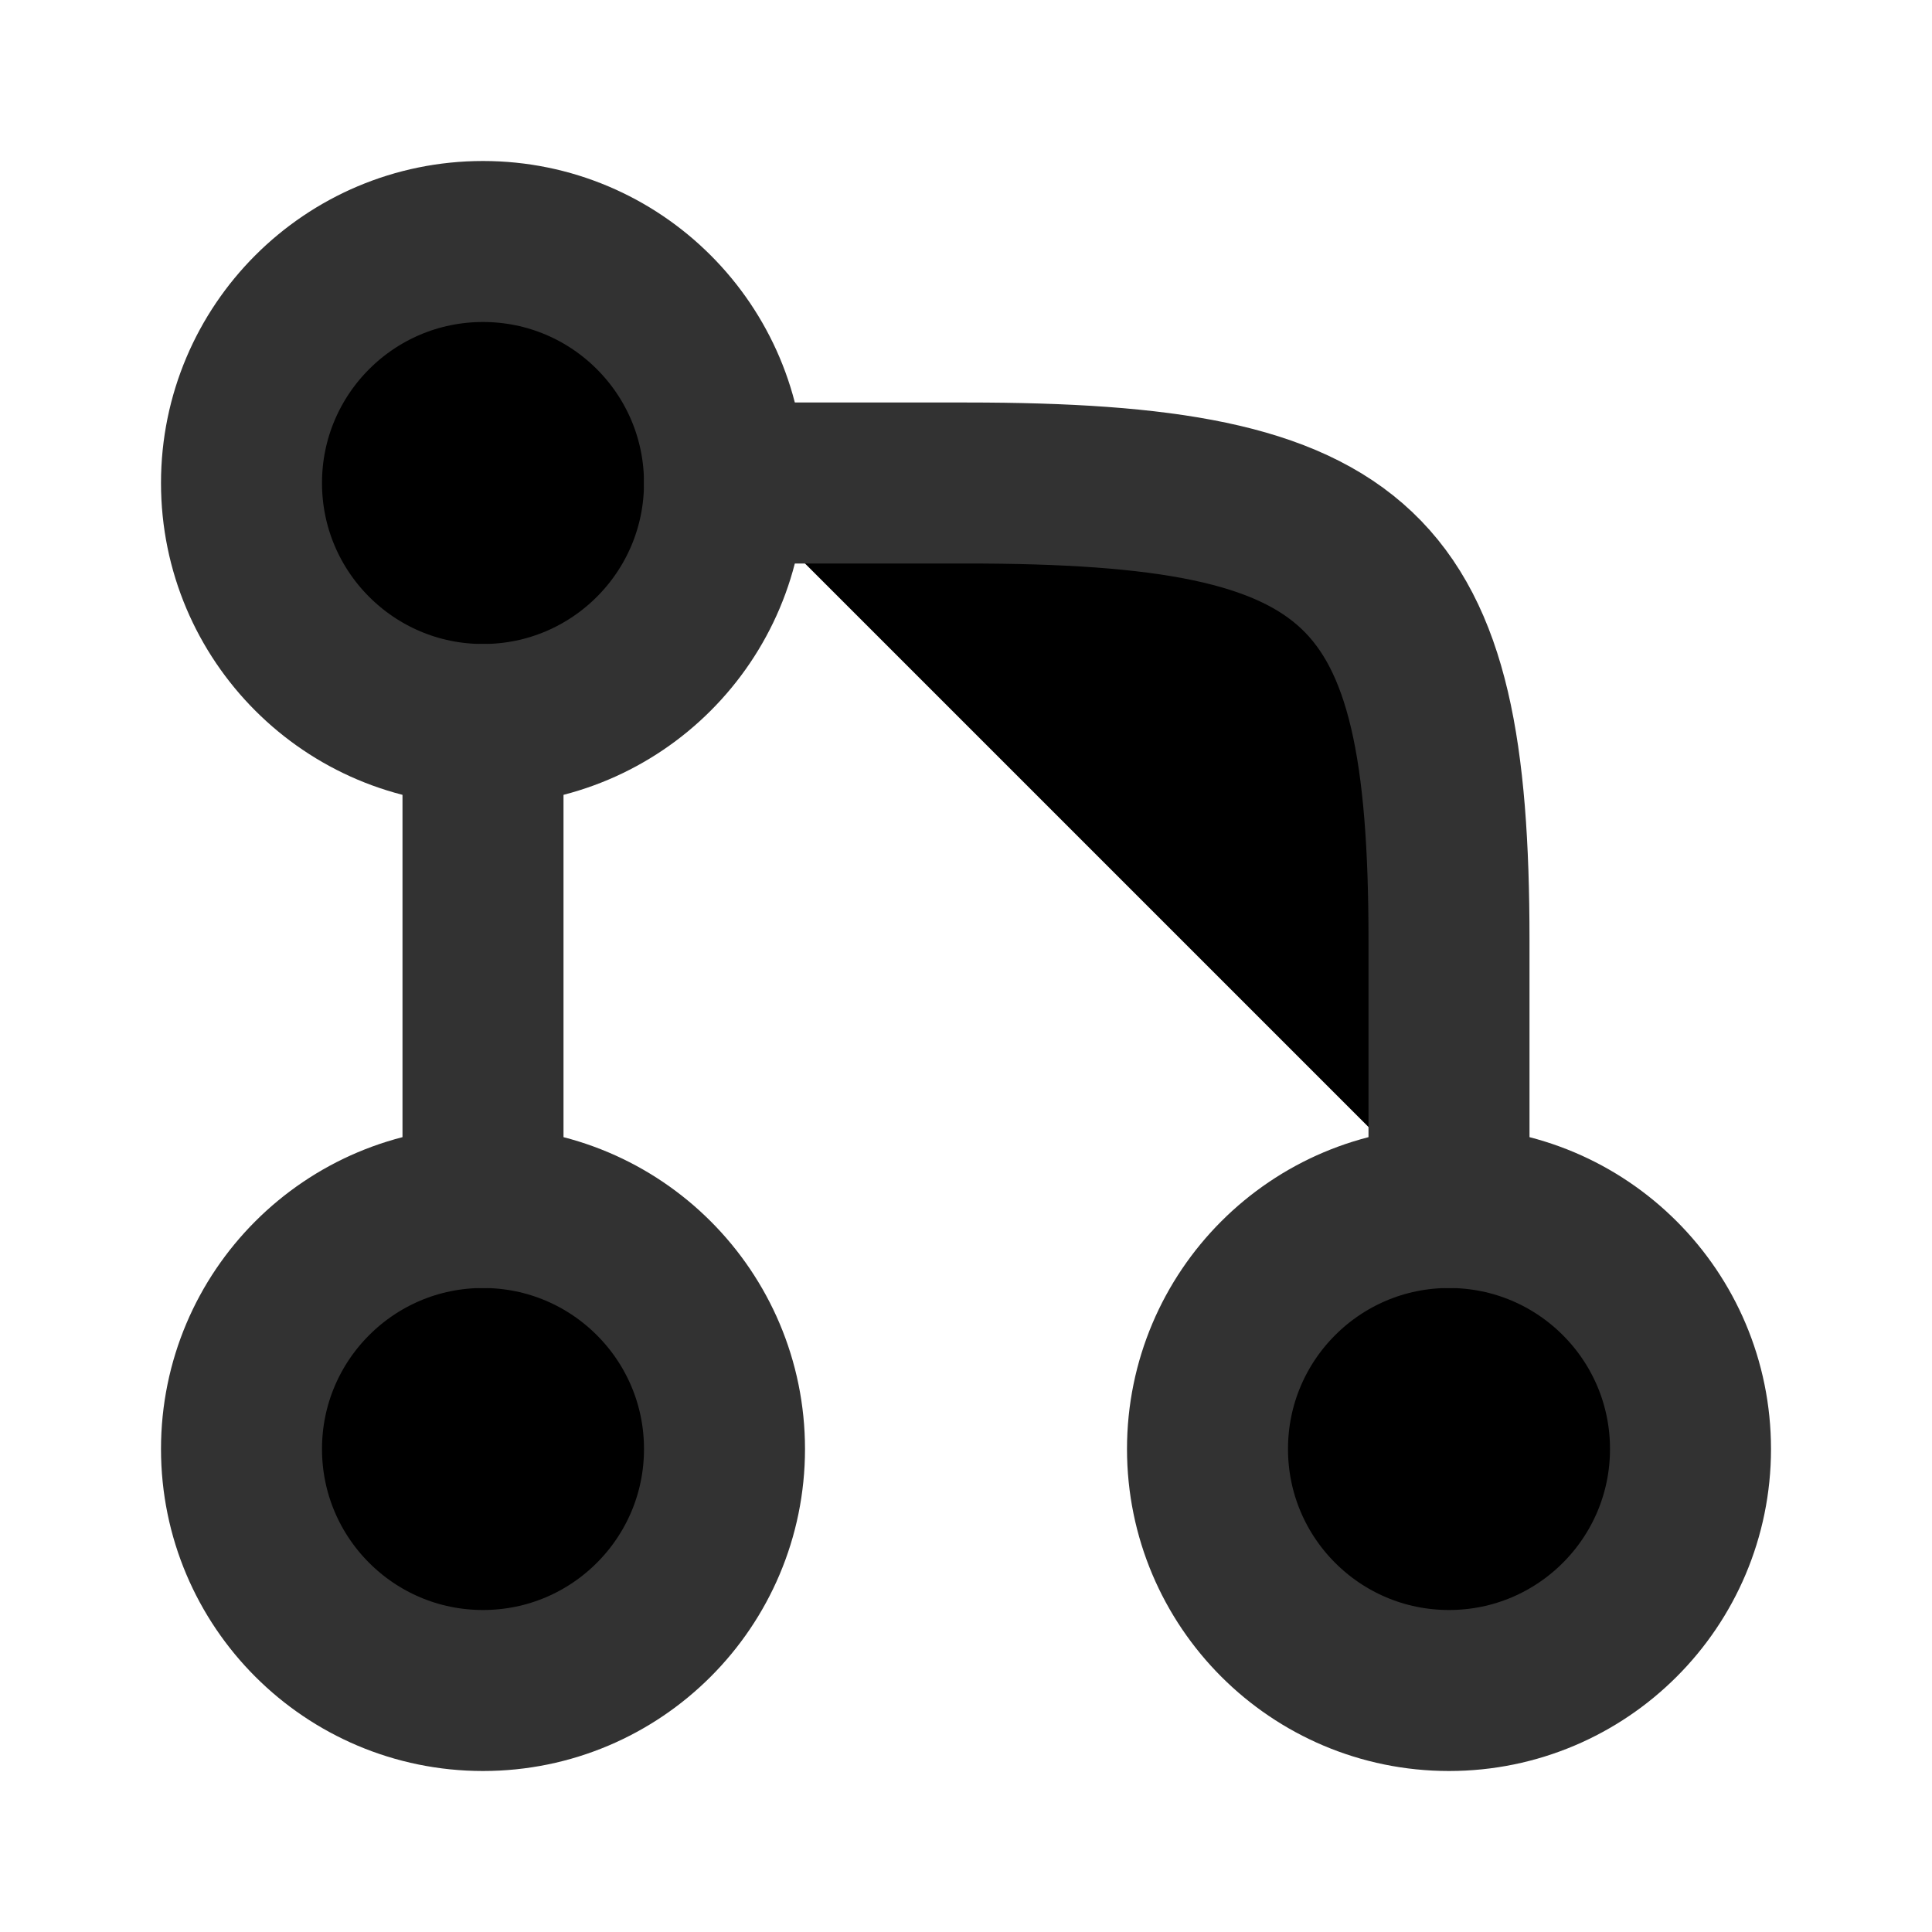 
<svg class="svg-icon" viewBox="0 0 24 24" fill="currentColor" xmlns="http://www.w3.org/2000/svg">
<path d="M3 18C3 16.343 4.343 15 6 15C7.657 15 9 16.343 9 18C9 19.657 7.657 21 6 21C4.343 21 3 19.657 3 18Z" stroke="#323232" stroke-width="2"/>
<path d="M3 6C3 4.343 4.343 3 6 3C7.657 3 9 4.343 9 6C9 7.657 7.657 9 6 9C4.343 9 3 7.657 3 6Z" stroke="#323232" stroke-width="2"/>
<path d="M15 18C15 16.343 16.343 15 18 15C19.657 15 21 16.343 21 18C21 19.657 19.657 21 18 21C16.343 21 15 19.657 15 18Z" stroke="#323232" stroke-width="2"/>
<path d="M6 9L6 15" stroke="#323232" stroke-width="2" stroke-linecap="round" stroke-linejoin="round"/>
<path d="M18 15L18 11.676C18 7.002 16.942 6 12.008 6L9 6" stroke="#323232" stroke-width="2" stroke-linecap="round"/>
</svg>